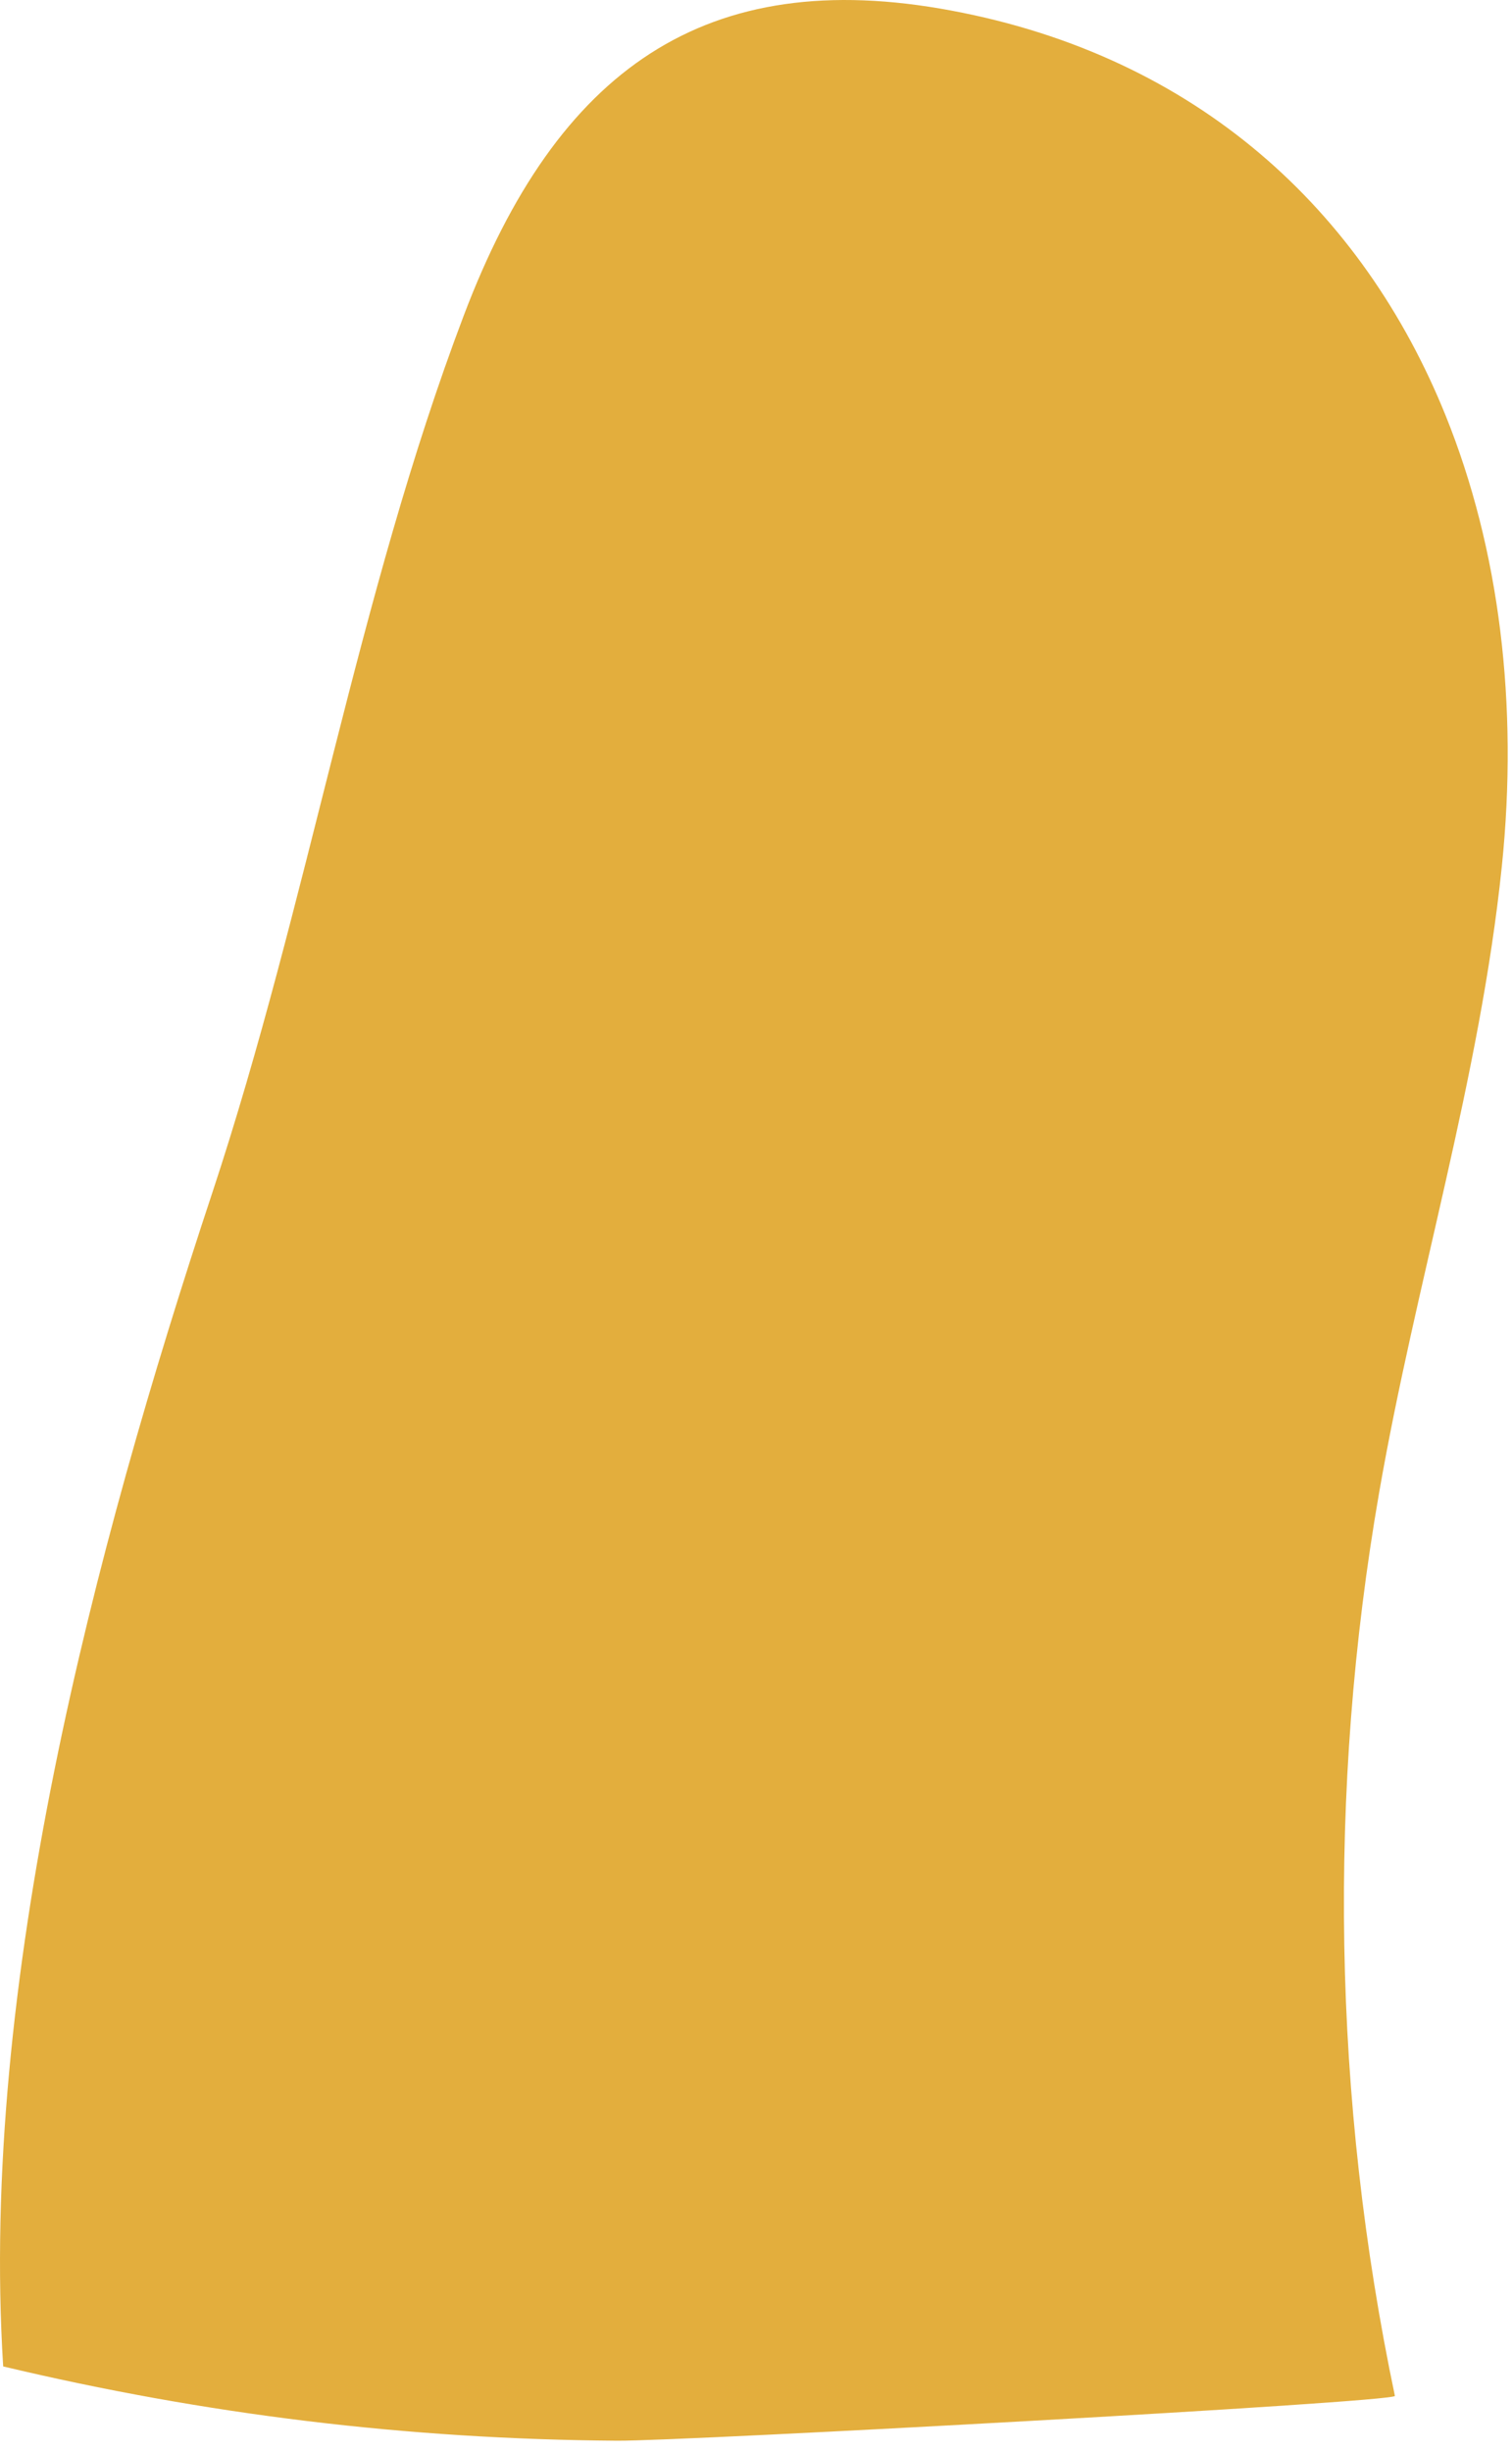 <svg width="29" height="47" viewBox="0 0 29 47" fill="none" xmlns="http://www.w3.org/2000/svg">
<path d="M27.725 7.961C26.136 4.034 22.967 1.085 18.247 0.203C13.538 -0.679 10.687 1.323 8.897 6.043C6.85 11.437 5.909 17.316 4.071 22.867C1.798 29.727 -0.396 38.043 0.061 45.363C3.938 46.285 7.8 46.758 11.838 46.787C13.092 46.796 26.78 46.049 26.754 45.928C25.562 40.254 25.458 34.328 26.452 28.611C27.151 24.59 28.384 20.671 28.805 16.607C29.125 13.509 28.762 10.526 27.725 7.961Z" fill="#E3AE3D"/>
</svg>
